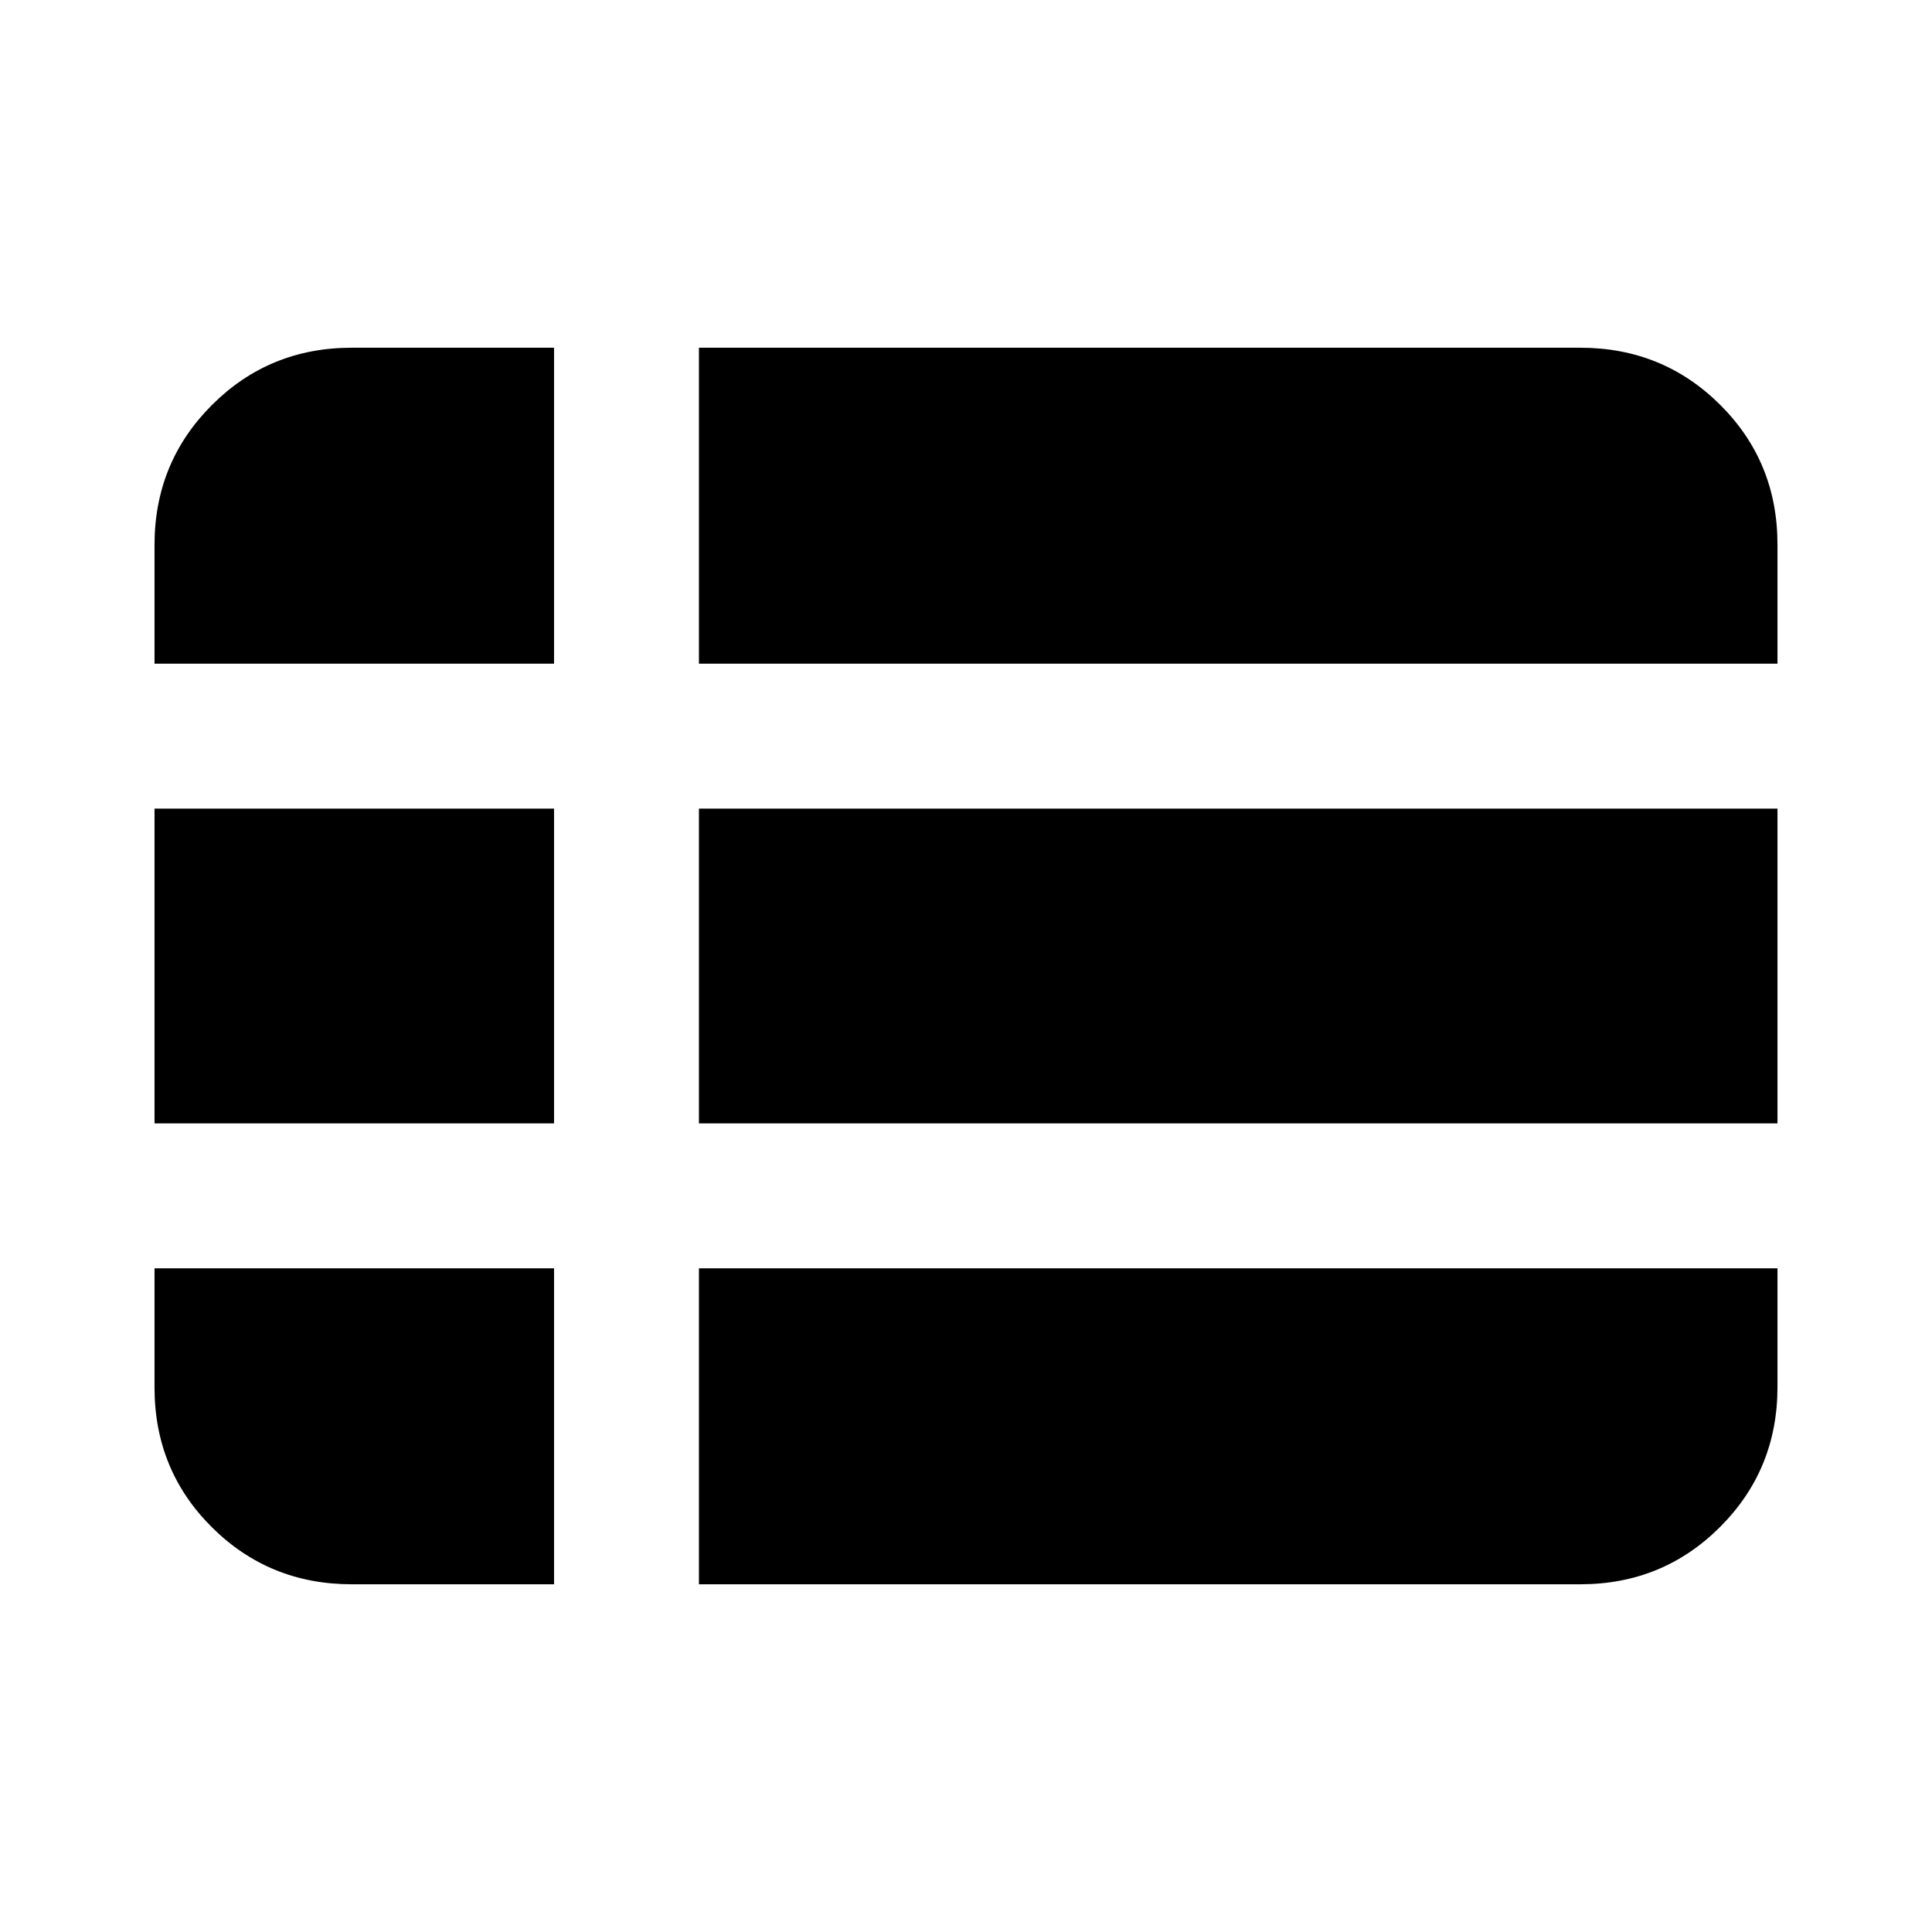 <svg xmlns="http://www.w3.org/2000/svg" height="20" viewBox="0 -960 960 960" width="20"><path d="M347.3-172.78h437.92q41 0 69.5-28.5t28.5-69.5v-59H347.3v157ZM76.78-630.22H275.3v-157H174.78q-41 0-69.5 28.5t-28.5 69.5v59Zm0 228.44H275.3v-156.44H76.78v156.44Zm98 229H275.3v-157H76.78v59.21q0 41.09 28.5 69.44 28.5 28.35 69.5 28.35Zm172.52-229h535.92v-156.44H347.3v156.44Zm0-228.44h535.92v-59.21q0-41.09-28.5-69.44-28.5-28.35-69.5-28.35H347.3v157Z"/></svg>